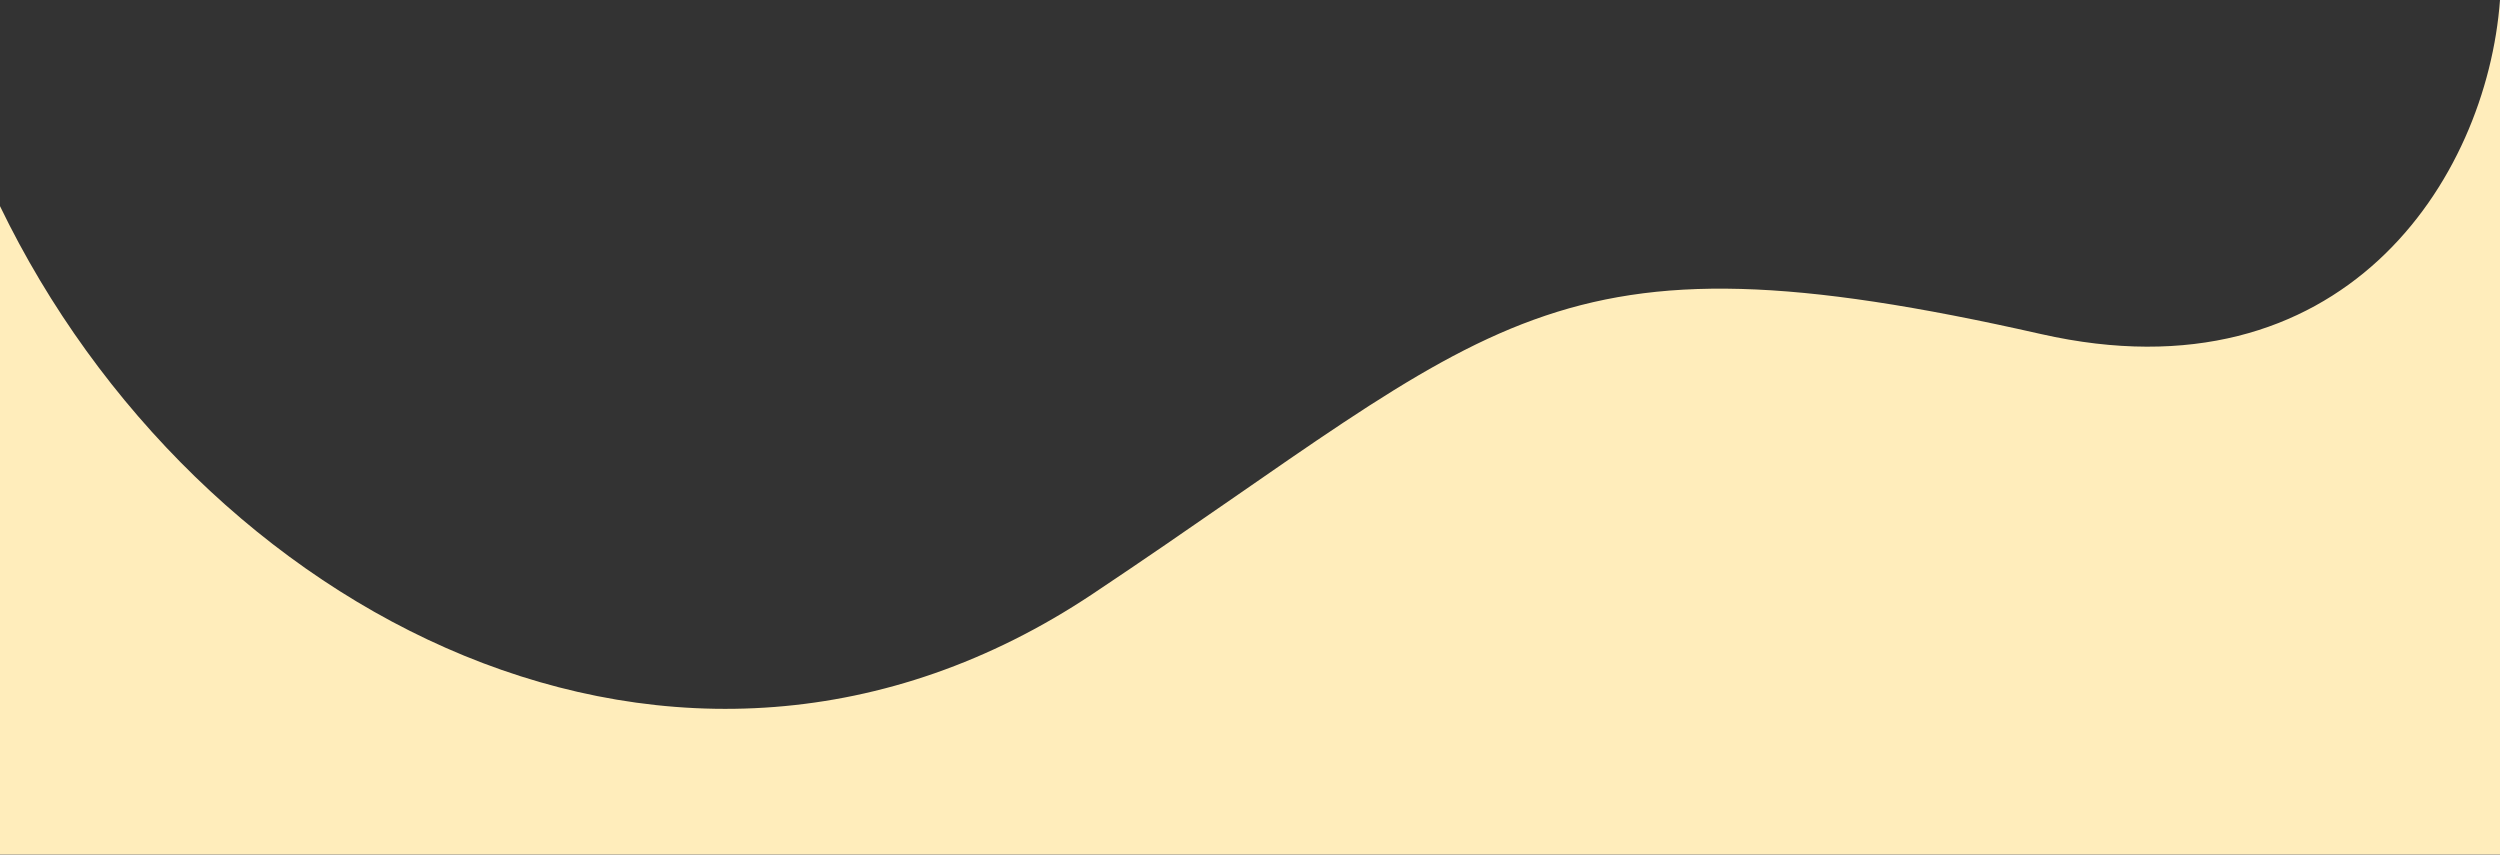 <svg xmlns="http://www.w3.org/2000/svg" viewBox="0 0 1536 525.02"><rect x="0" y="0" width="1536" height="525.02" fill="#333333" stroke="none"/><defs><style>.cls-1{fill:#ffedbb;}</style></defs><g id="Layer_2" data-name="Layer 2"><g id="Layer_1-2" data-name="Layer 1"><path class="cls-1" d="M1536,0V525H0V126.65c120.45,249.29,416.68,408,671.3,238.28,251-167.32,277.62-228.77,582.67-159.69C1439.13,247.18,1527.84,110.63,1536,0Z"/></g></g></svg>